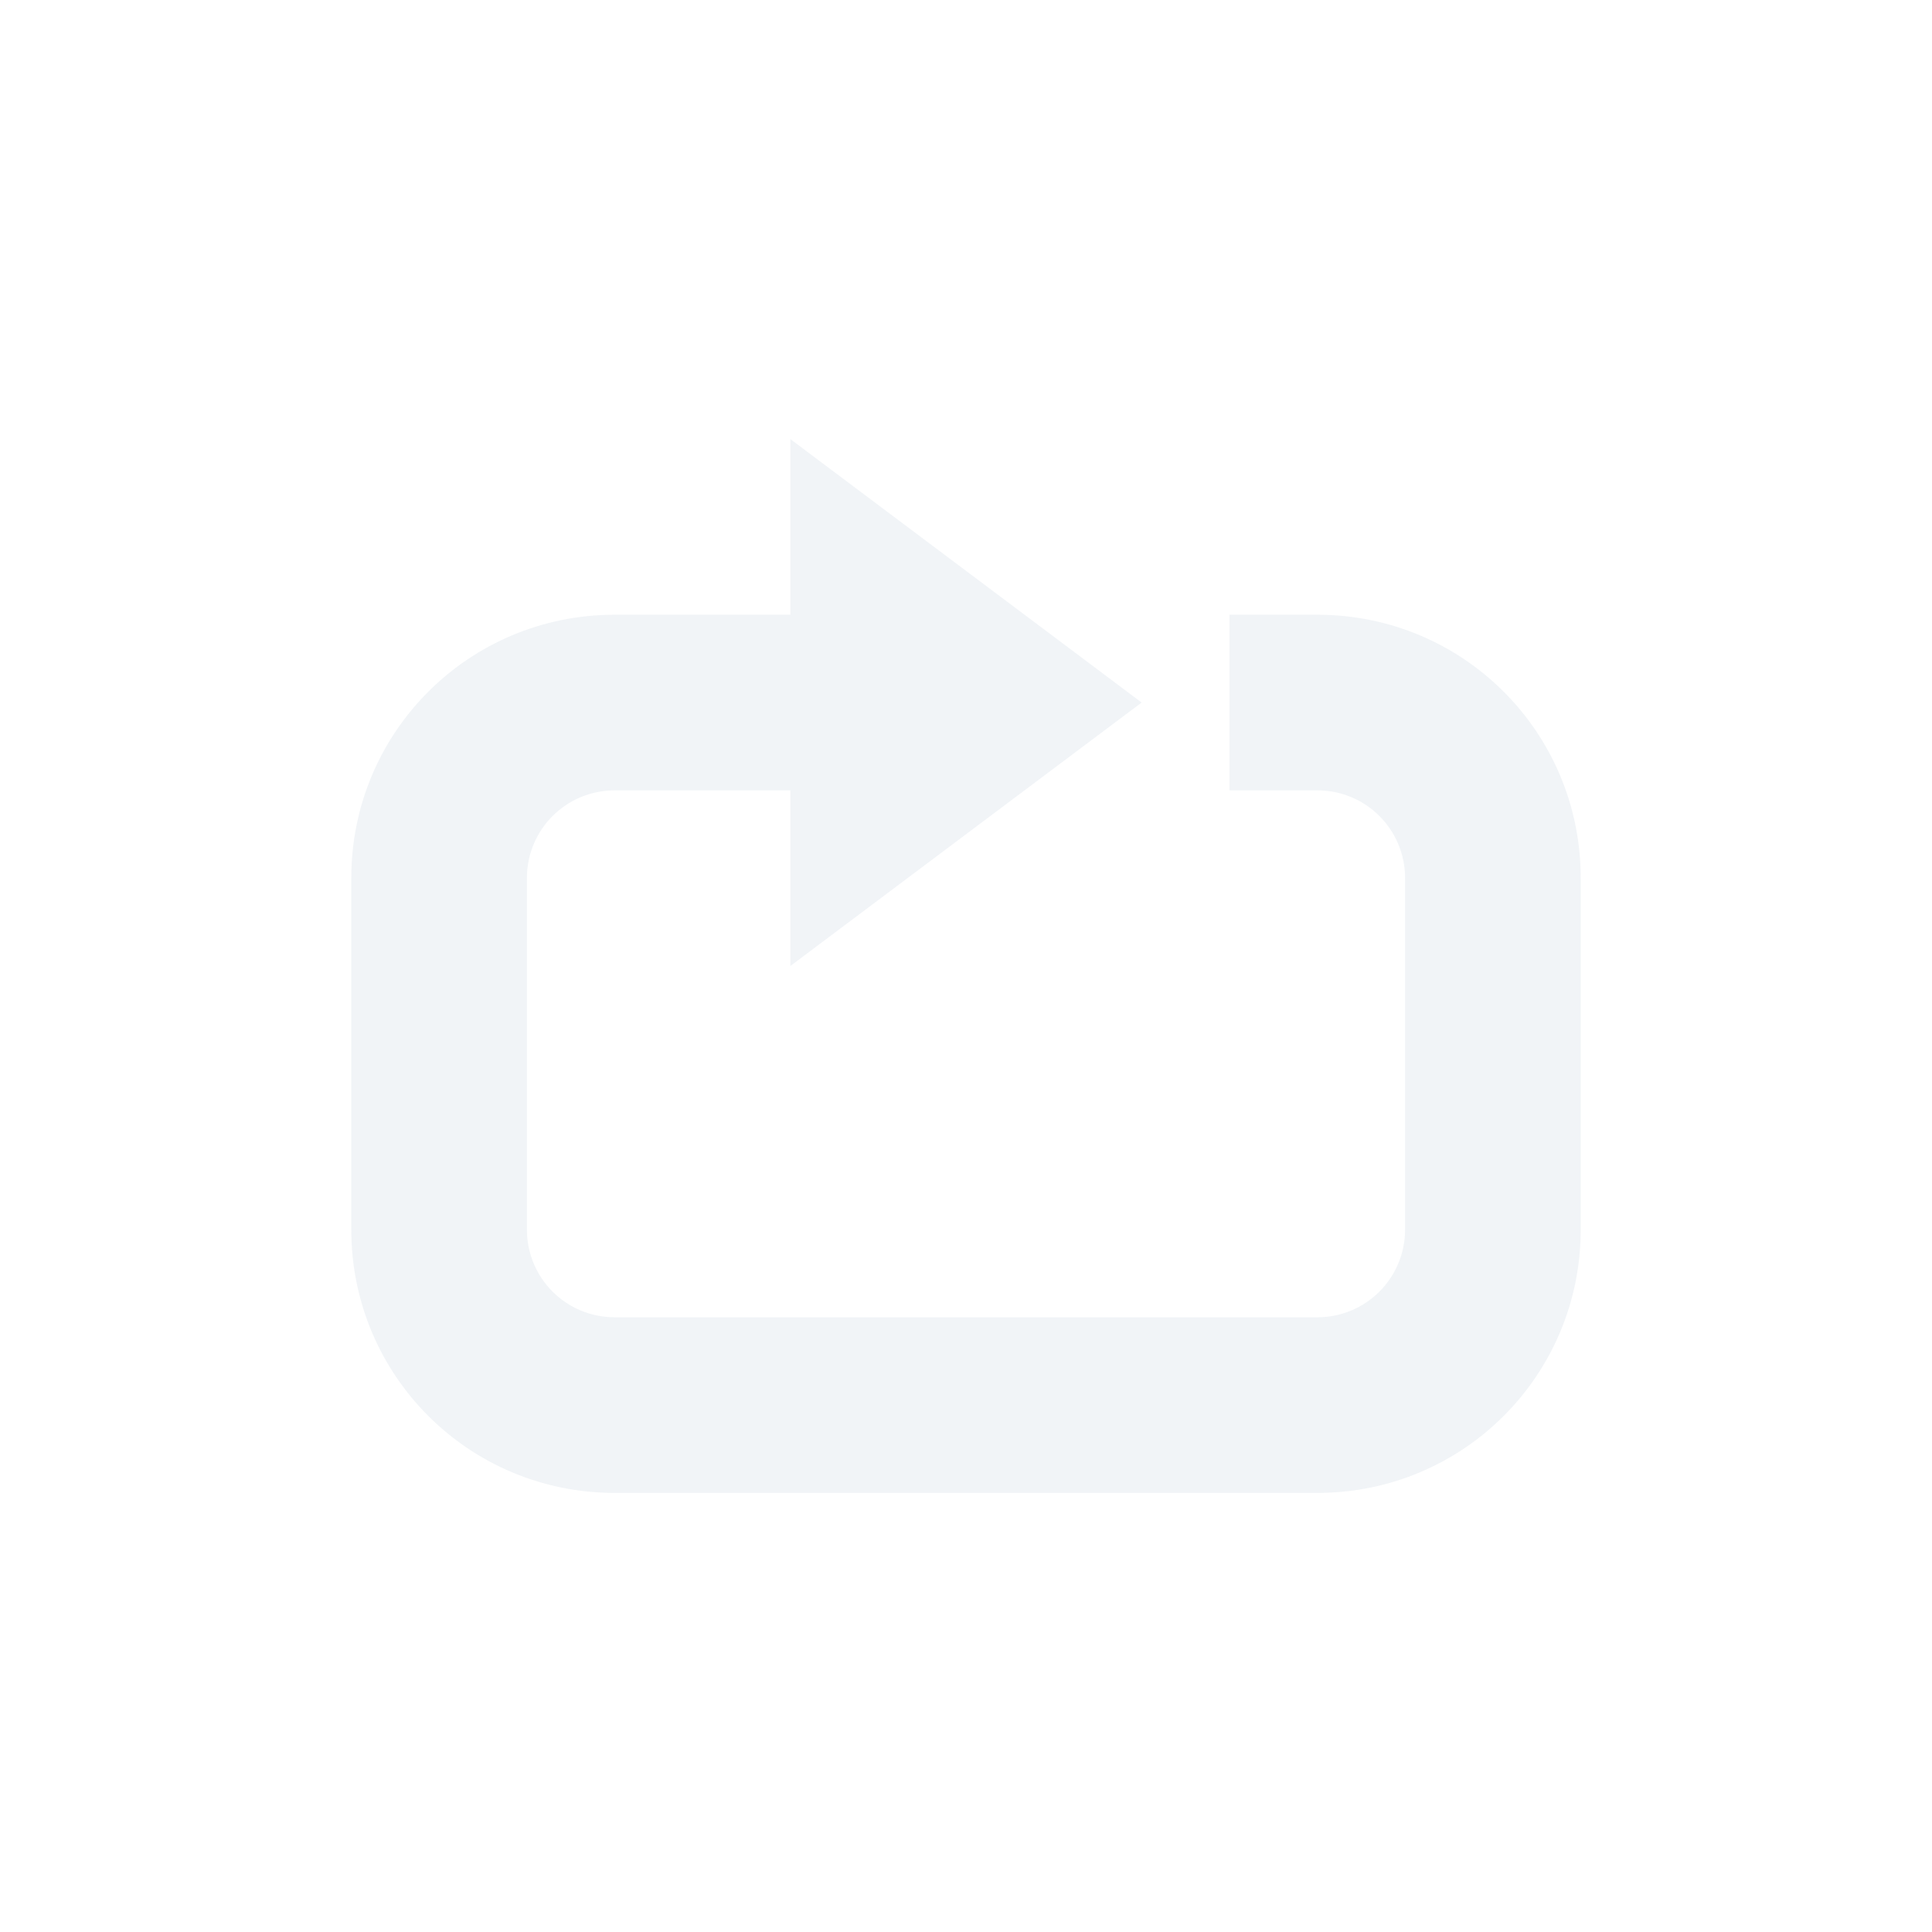 <svg height="22" width="22" xmlns="http://www.w3.org/2000/svg"><path d="m9 5v2h-2c-1.662 0-3 1.338-3 3v4c0 1.662 1.338 3 3 3h8c1.662 0 3-1.338 3-3v-4c0-1.662-1.338-3-3-3h-1v2h1c .554 0 1 .446 1 1v4c0 .554-.446 1-1 1h-8c-.554 0-1-.446-1-1v-4c0-.554.446-1 1-1h2v2l4-3z" fill="#d1d9e3" opacity=".3"/></svg>